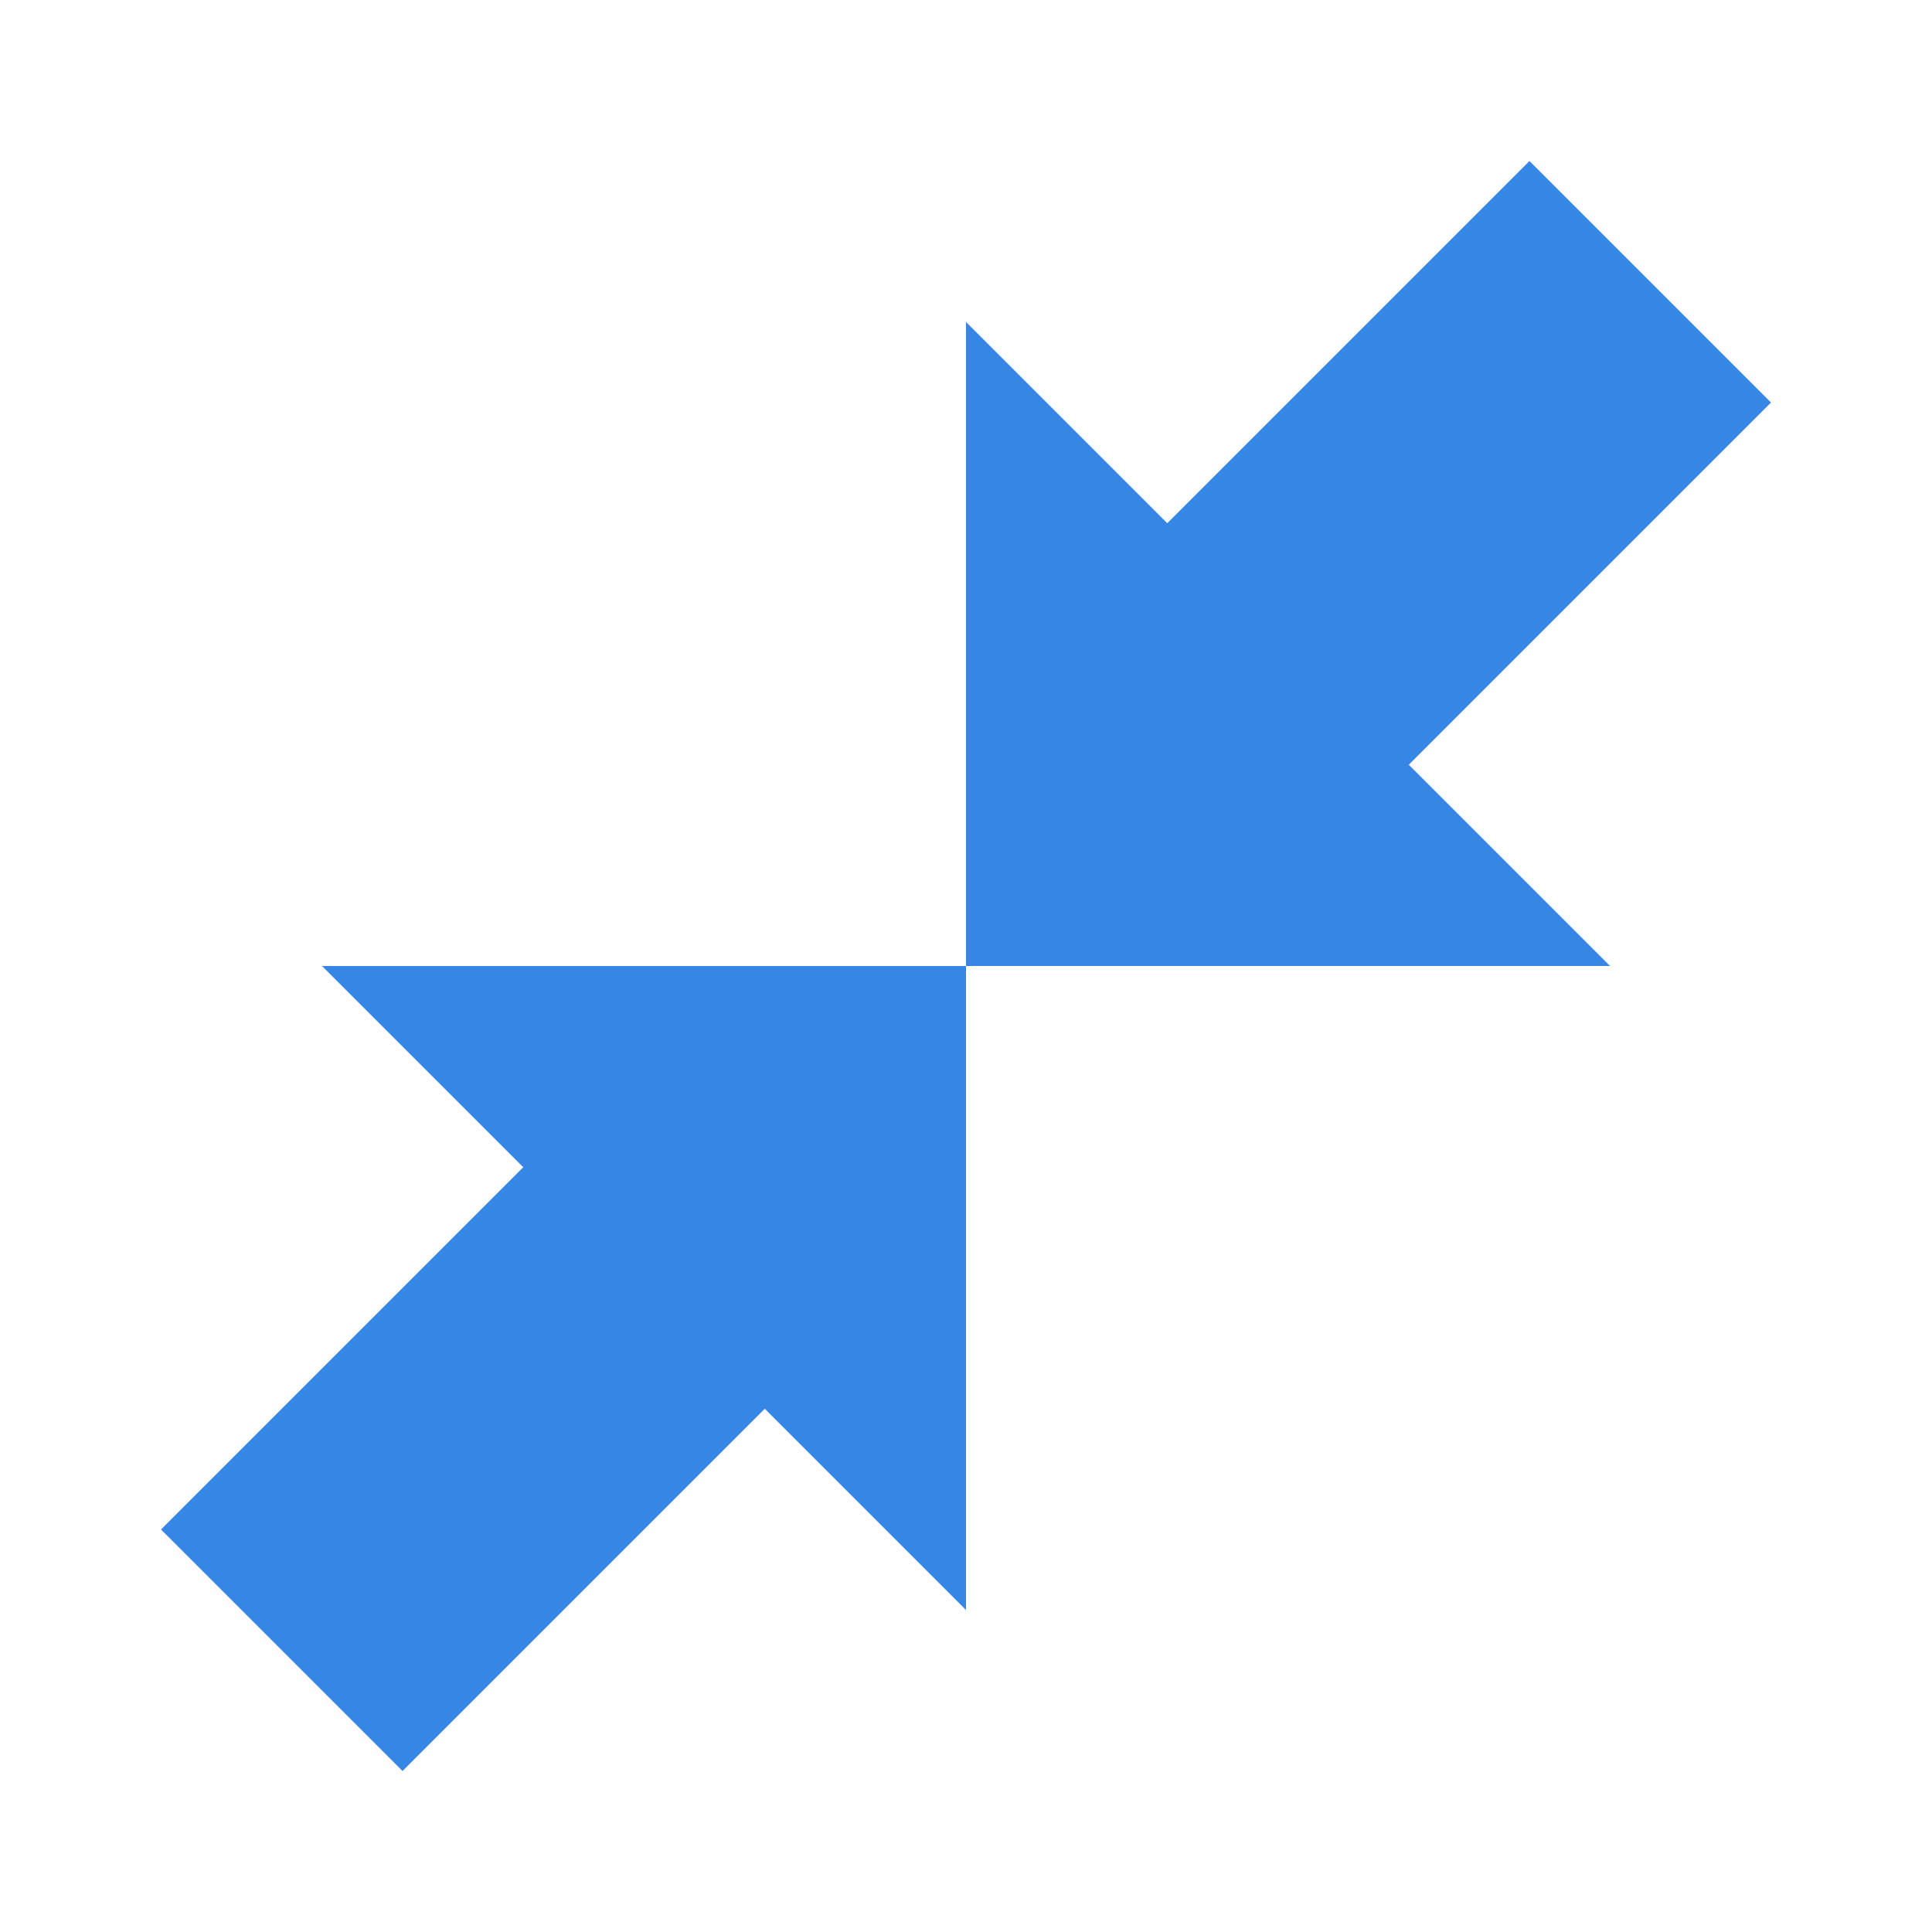 <svg width="48" xmlns="http://www.w3.org/2000/svg" height="48" viewBox="0 0 48 48" xmlns:xlink="http://www.w3.org/1999/xlink">
<g style="fill:#3687e5">
<path d="M 4 38 L 10 44 L 22 32 L 16 26 Z "/>
<path d="M 8 24 L 24 24 L 24 40 Z "/>
<path d="M 44 10 L 38 4 L 26 16 L 32 22 Z "/>
<path d="M 40 24 L 24 24 L 24 8 Z "/>
</g>
</svg>
